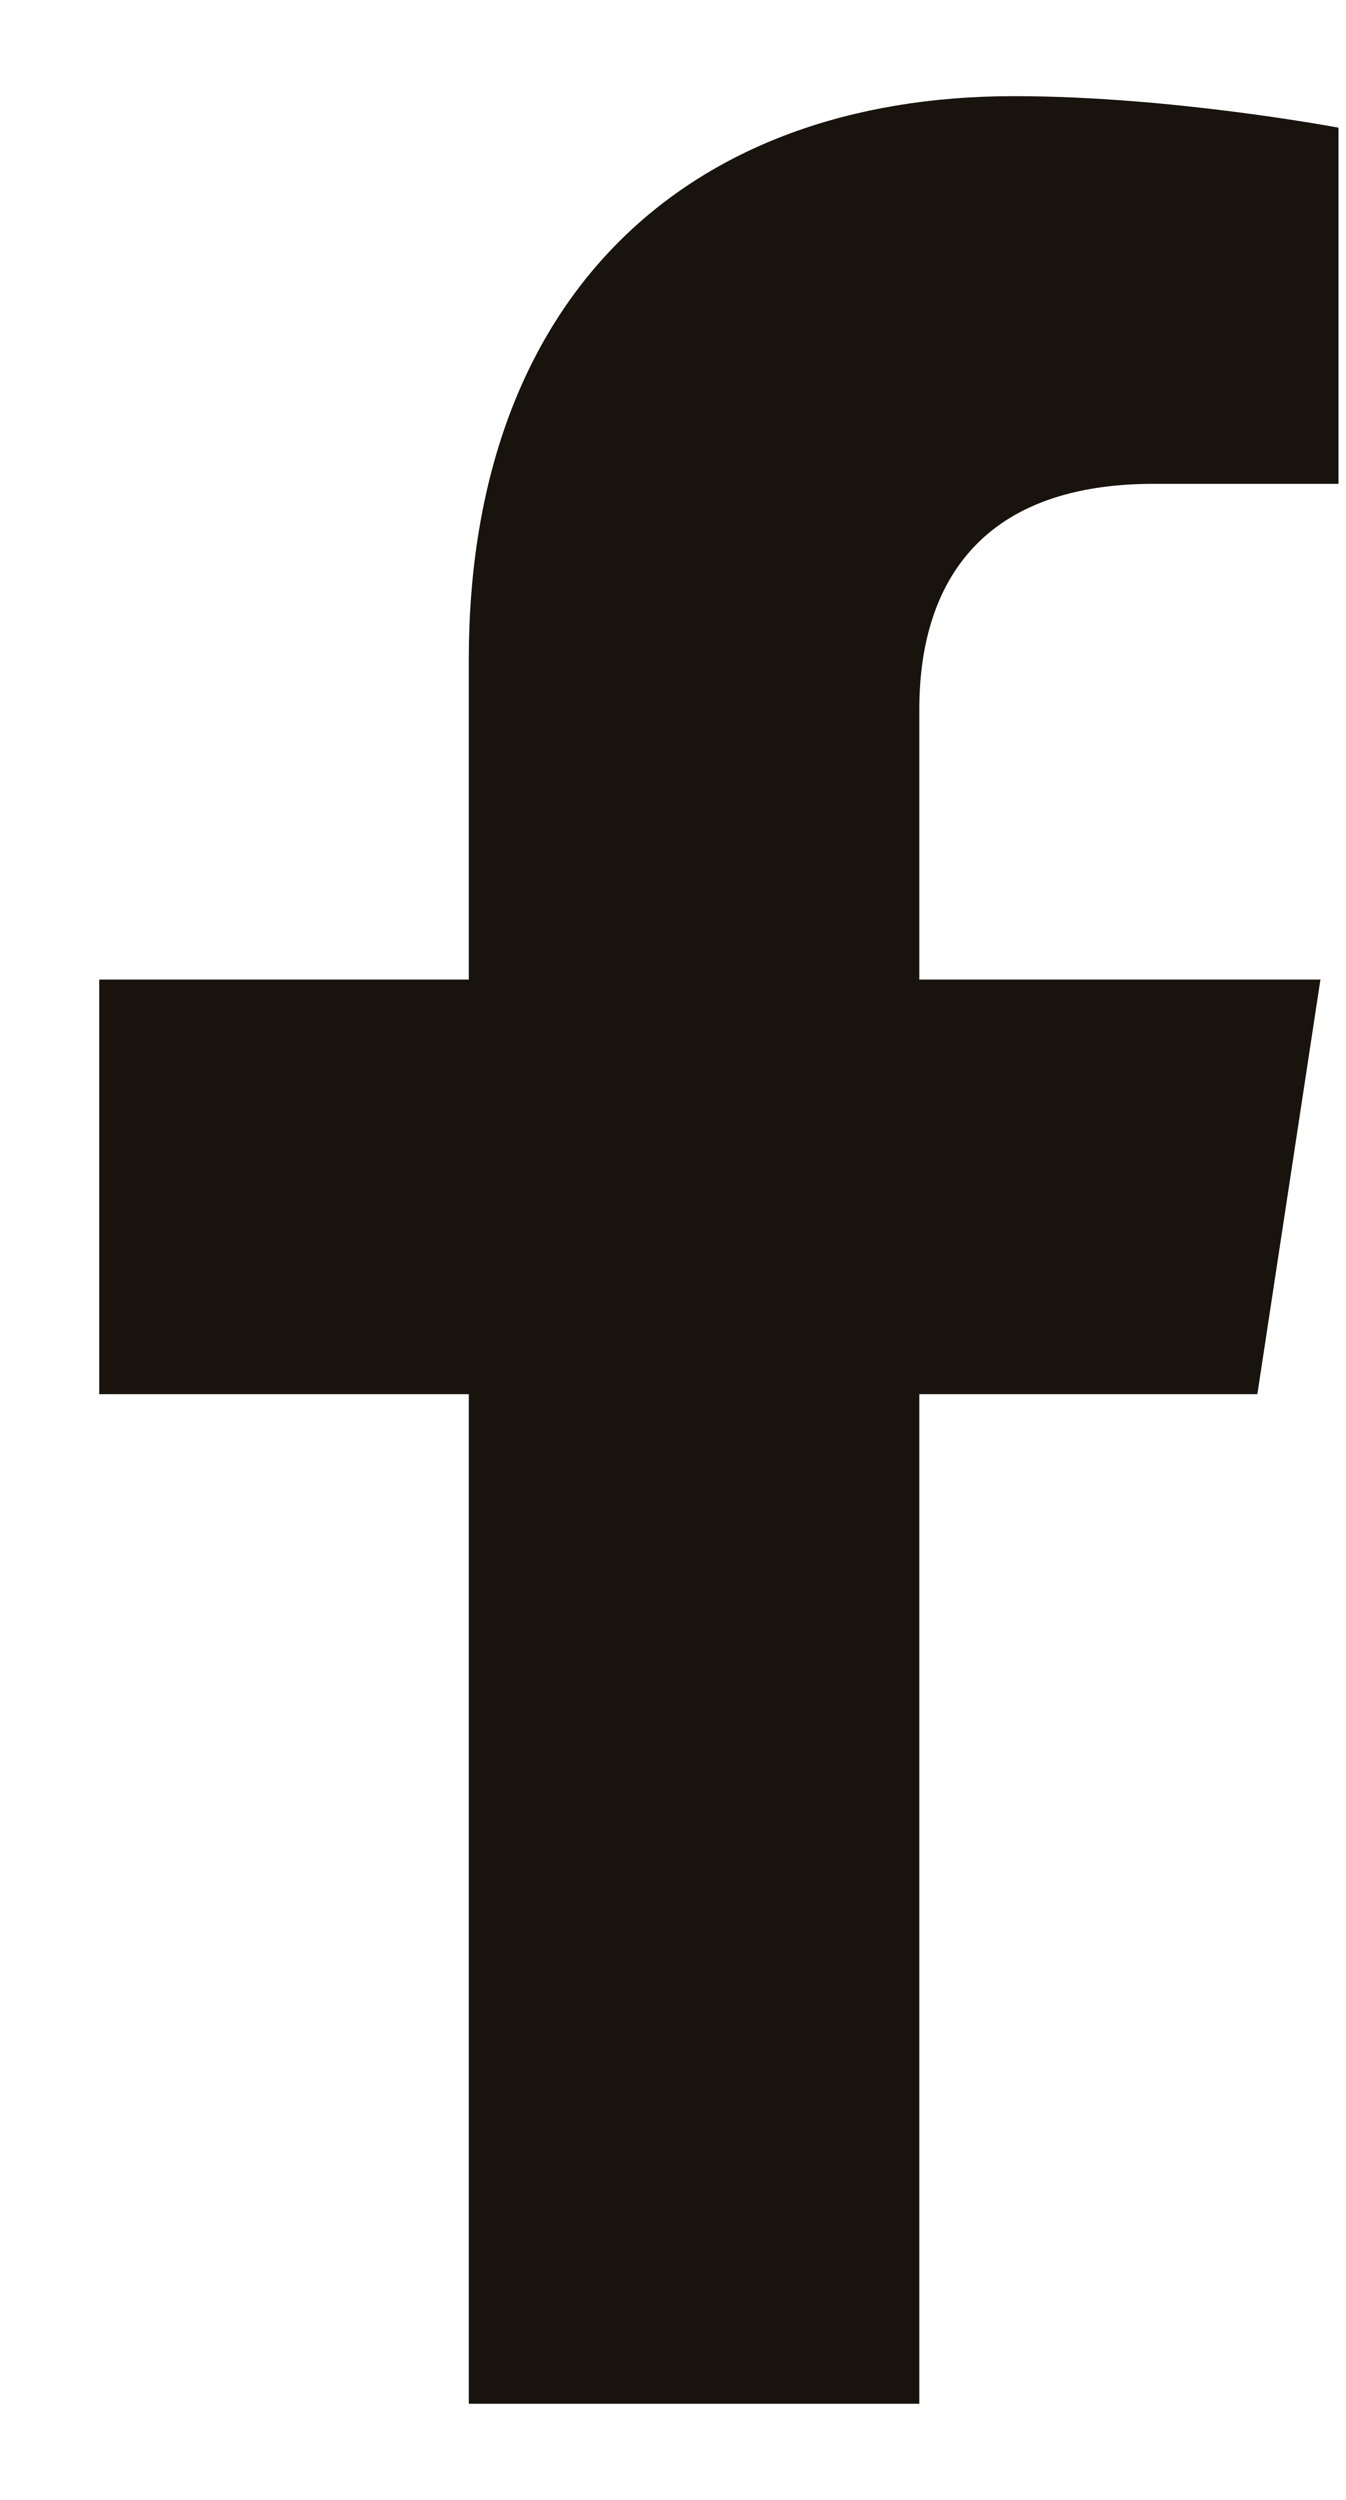 <svg width="7" height="13" viewBox="0 0 7 13" fill="none" xmlns="http://www.w3.org/2000/svg">
<path d="M6.539 7.25H4.781V12.5H2.438V7.25H0.516V5.094H2.438V3.43C2.438 1.555 3.562 0.5 5.273 0.5C6.094 0.5 6.961 0.664 6.961 0.664V2.516H6C5.062 2.516 4.781 3.078 4.781 3.688V5.094H6.867L6.539 7.25Z" fill="#18130C"/>
</svg>
